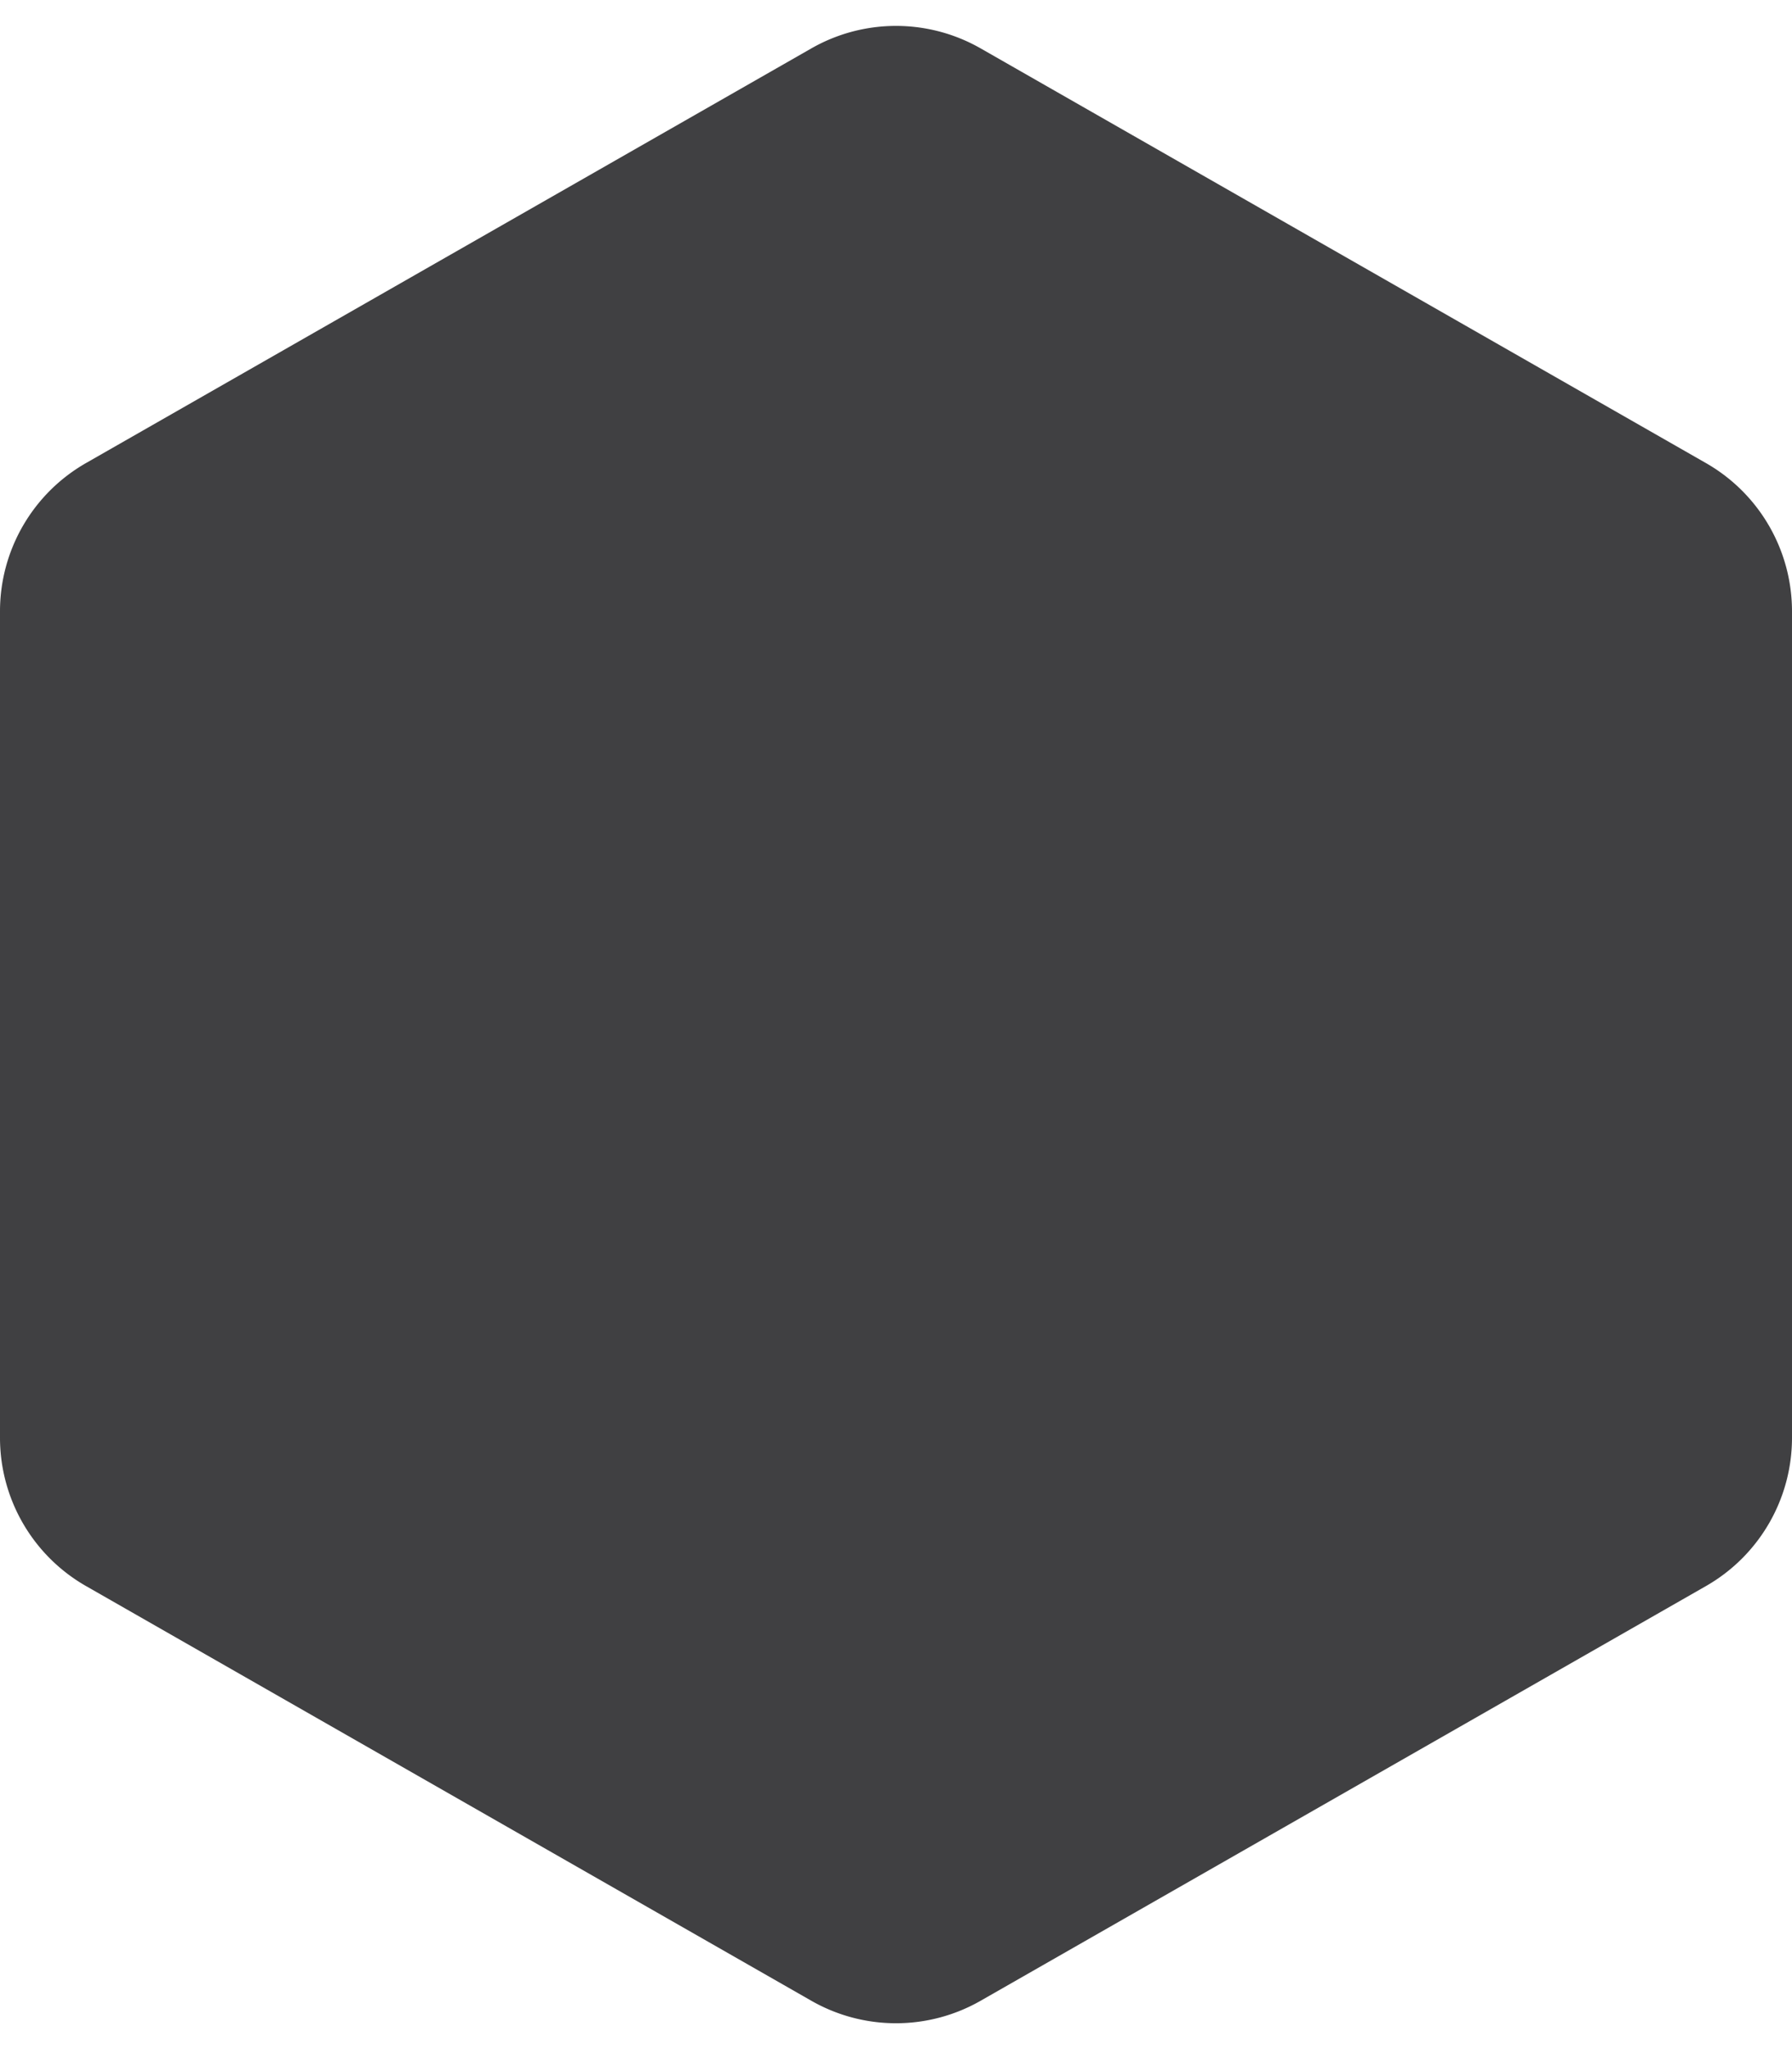 <svg xmlns="http://www.w3.org/2000/svg" width="105" height="120" viewBox="0 0 105 120">
  <path id="다각형_1" data-name="다각형 1" d="M84.2,0a10,10,0,0,1,8.682,5.039l24.286,42.5a10,10,0,0,1,0,9.923l-24.286,42.5A10,10,0,0,1,84.2,105H35.8a10,10,0,0,1-8.682-5.039L2.835,57.461a10,10,0,0,1,0-9.923l24.286-42.5A10,10,0,0,1,35.8,0Z" transform="translate(105) rotate(90)" fill="#404042"/>
</svg>
